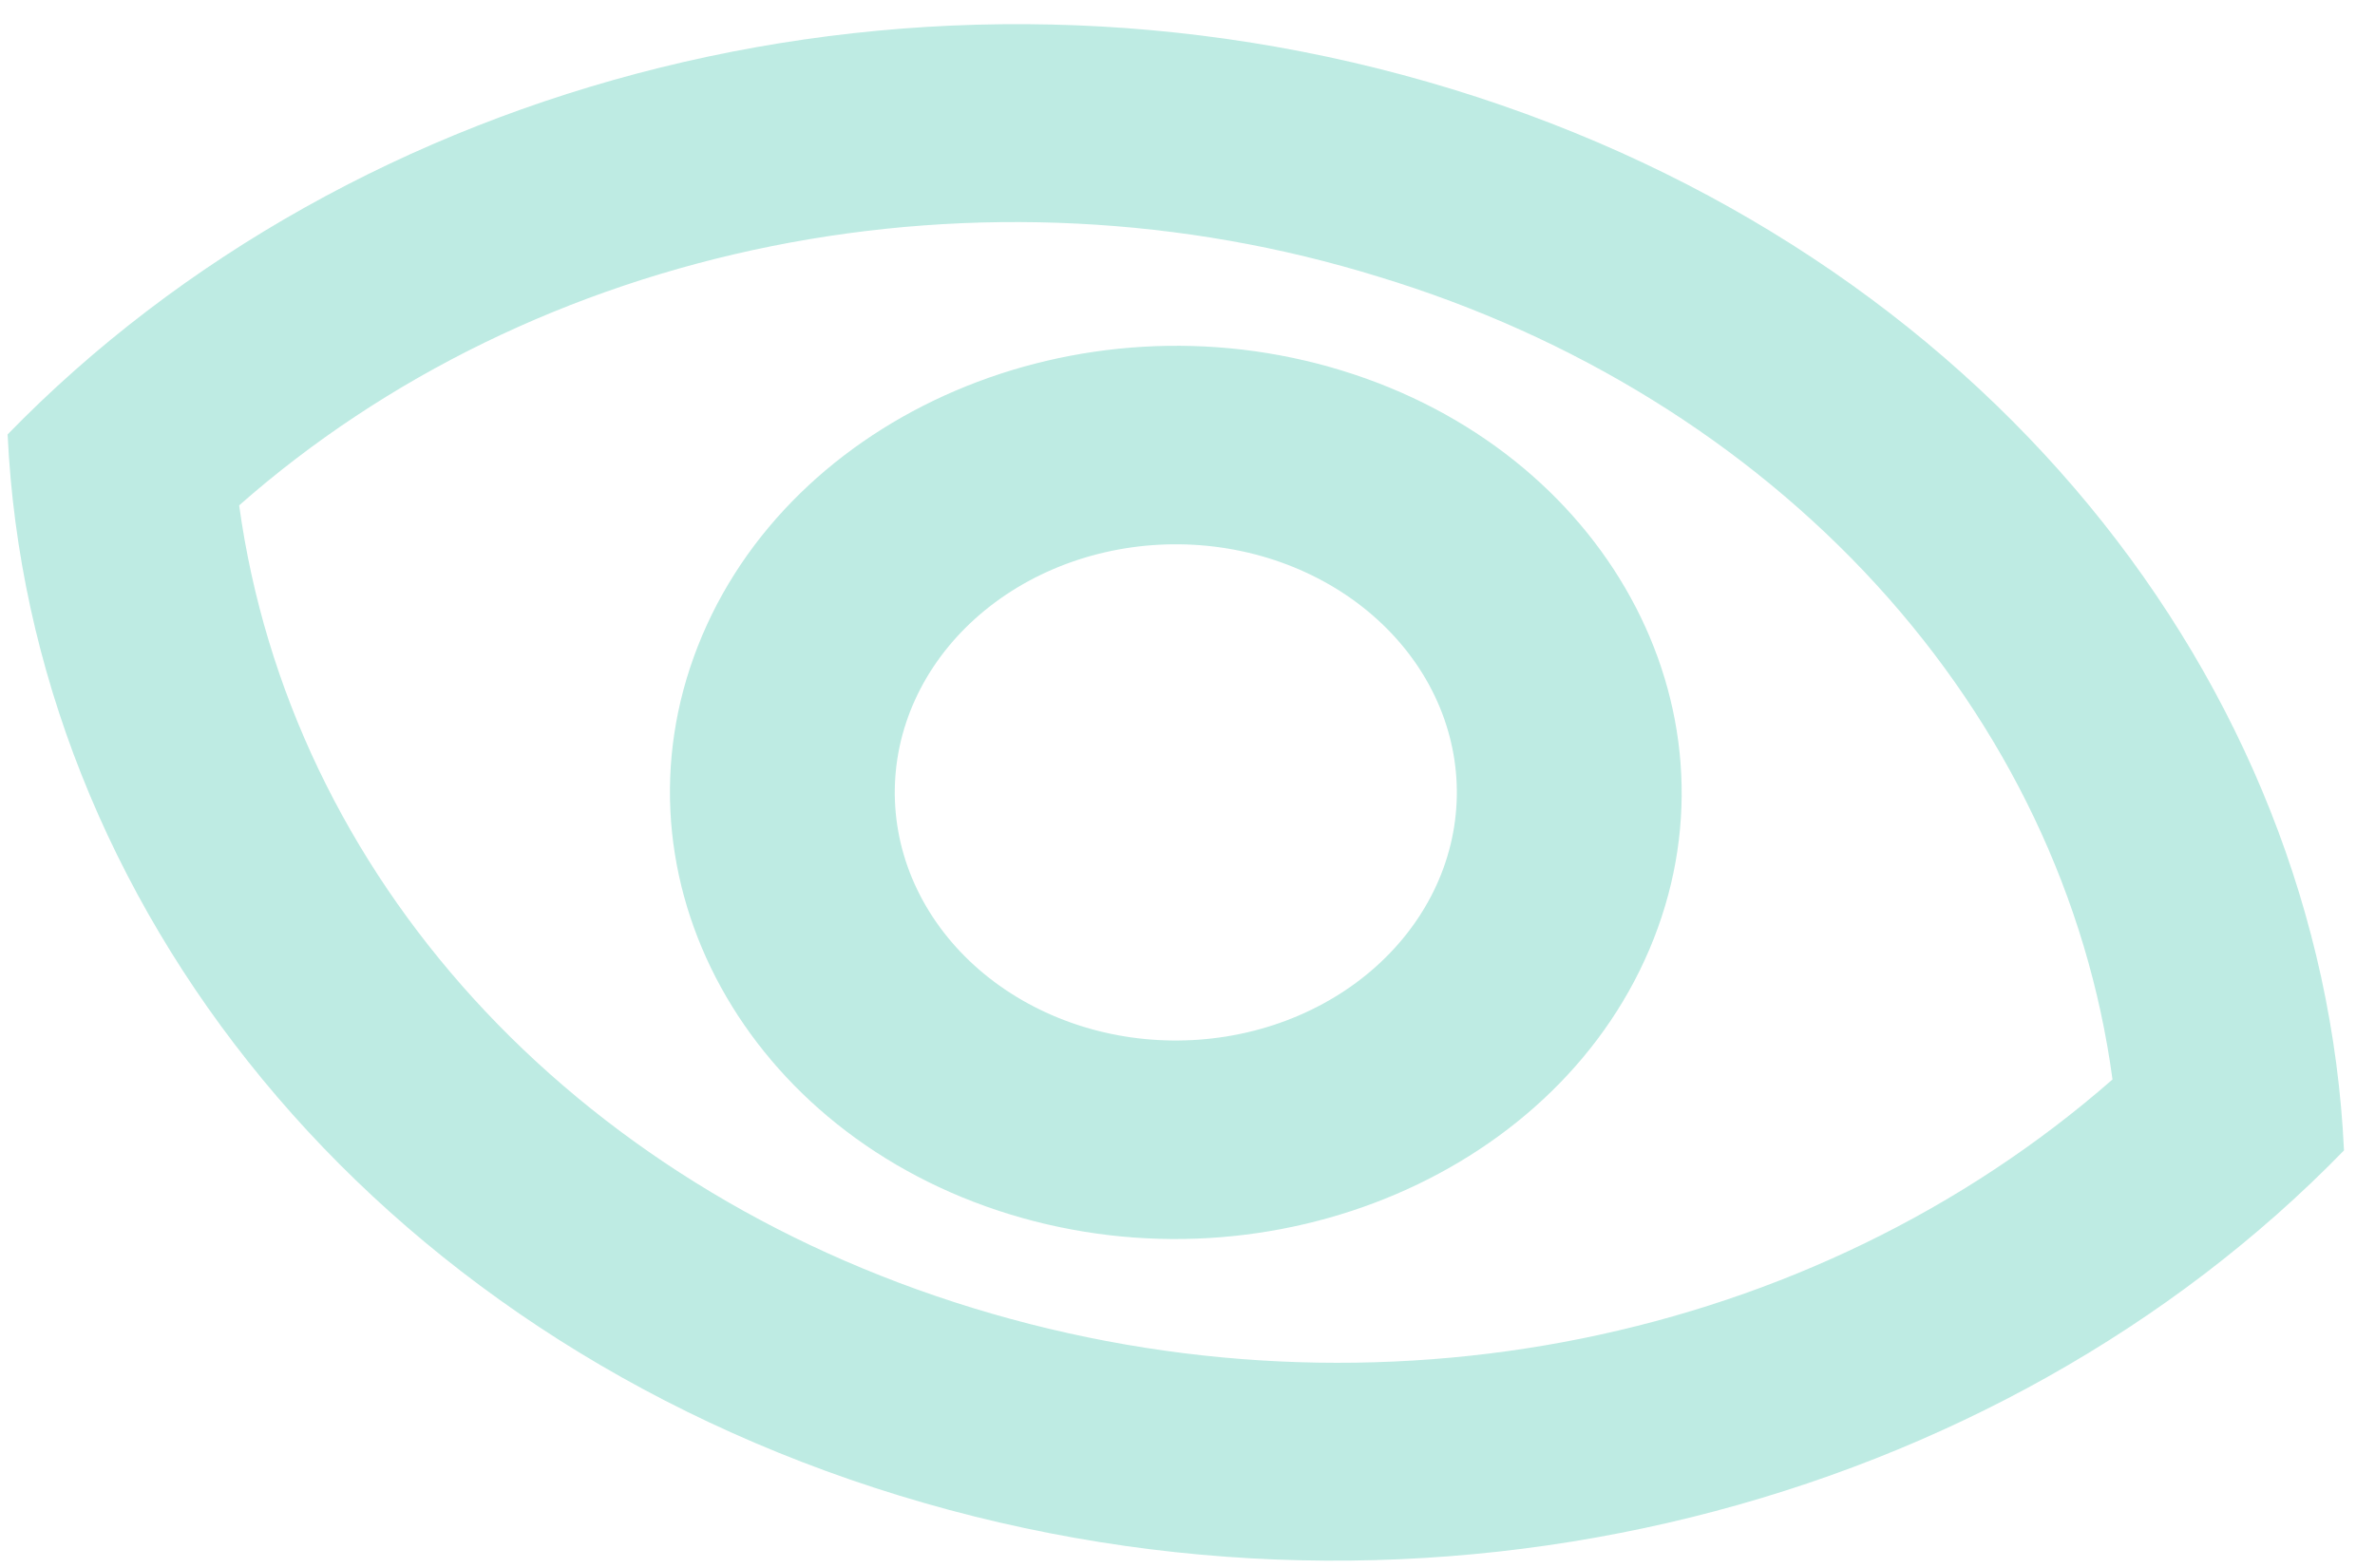 <svg width="53" height="35" viewBox="0 0 53 35" fill="none" xmlns="http://www.w3.org/2000/svg">
<path opacity="0.3" d="M30.763 6.177C35.126 7.5 38.977 9.884 41.875 13.053C44.772 16.223 46.597 20.051 47.142 24.096C40.459 29.95 30.72 31.96 21.715 29.199C12.709 26.439 6.475 19.533 5.337 11.281C8.601 8.403 12.72 6.398 17.218 5.495C21.716 4.592 26.411 4.829 30.763 6.177ZM32.409 1.991C20.559 -1.641 7.881 1.766 0.17 9.697C0.659 20.142 8.22 29.753 20.069 33.385C31.919 37.018 44.597 33.611 52.308 25.68C51.819 15.235 44.258 5.624 32.409 1.991ZM28.296 12.456C29.867 12.938 31.157 13.951 31.883 15.273C32.608 16.595 32.709 18.117 32.164 19.505C31.618 20.892 30.471 22.032 28.974 22.672C27.477 23.313 25.754 23.402 24.182 22.921C22.611 22.439 21.321 21.426 20.595 20.104C19.87 18.782 19.769 17.26 20.314 15.872C20.86 14.484 22.007 13.345 23.504 12.704C25.001 12.064 26.724 11.974 28.296 12.456ZM29.941 8.27C24.064 6.468 17.615 9.229 15.575 14.419C13.534 19.61 16.66 25.305 22.537 27.107C28.415 28.908 34.863 26.148 36.904 20.957C38.944 15.767 35.818 10.072 29.941 8.27Z" fill="#27BBA2"/>
</svg>
